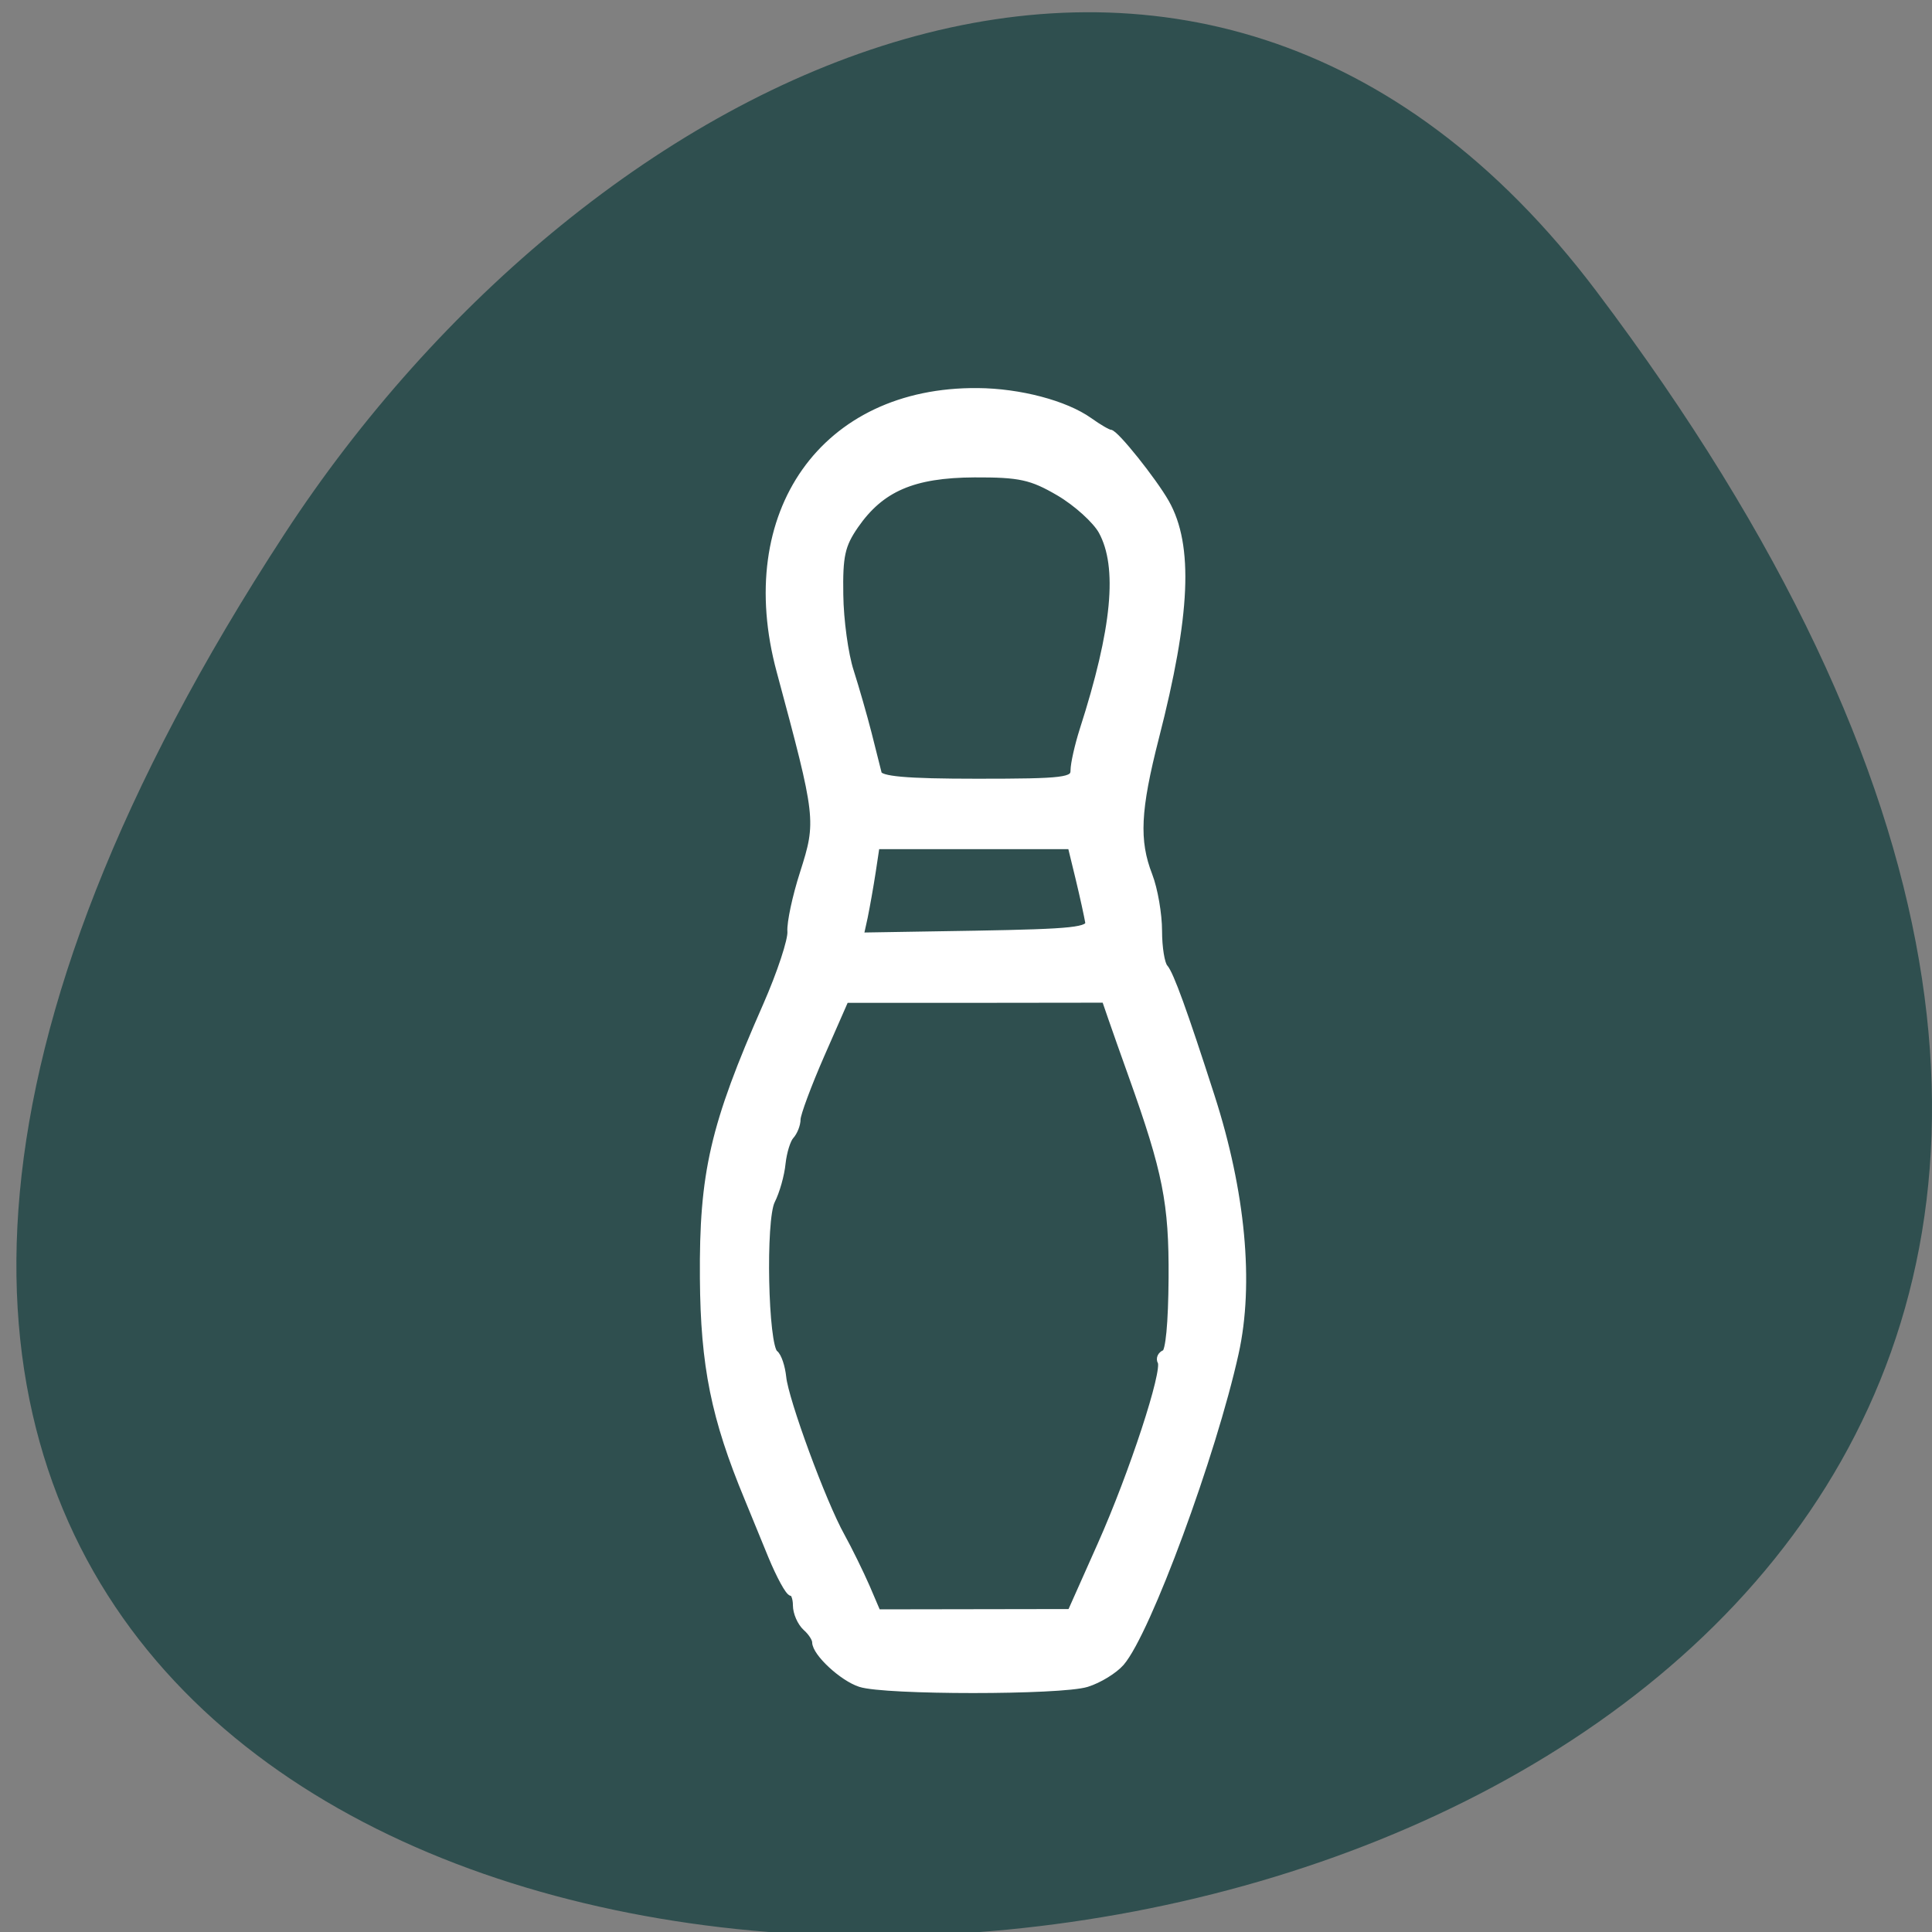 
<svg xmlns="http://www.w3.org/2000/svg" xmlns:xlink="http://www.w3.org/1999/xlink" width="48px" height="48px" viewBox="0 0 48 48" version="1.1">
<rect x="0" y="0" width="48" height="48" fill="#808080" stroke="none"/>
<g id="surface1">
<path style=" stroke:none;fill-rule:nonzero;fill:rgb(18.431%,30.98%,30.98%);fill-opacity:1;" d="M 39.664 7.238 C 77.188 56.973 -26.07 64.039 7.066 13.27 C 14.621 1.695 29.727 -5.938 39.664 7.238 Z M 39.664 7.238 "/>
<path style="fill-rule:evenodd;fill:rgb(100%,100%,100%);fill-opacity:1;stroke-width:1.013;stroke-linecap:butt;stroke-linejoin:miter;stroke:rgb(100%,100%,100%);stroke-opacity:1;stroke-miterlimit:4;" d="M 113.708 222.438 C 111.375 221.688 107.833 218.396 107.833 217 C 107.833 216.542 107.271 215.667 106.562 215.042 C 105.854 214.396 105.292 213.104 105.292 212.146 C 105.292 211.208 105 210.417 104.646 210.417 C 104.292 210.417 103.104 208.25 102 205.583 C 100.917 202.917 99.5 199.479 98.875 197.958 C 94.479 187.375 93.083 180.479 93 168.917 C 92.896 155.062 94.333 148.771 101.312 132.938 C 103.208 128.625 104.667 124.188 104.562 123.083 C 104.479 121.979 105.208 118.521 106.208 115.417 C 108.417 108.5 108.354 108.062 103.125 88.646 C 97.5 67.792 108.938 51.604 129.208 51.792 C 134.729 51.833 140.75 53.417 143.917 55.667 C 145.167 56.562 146.396 57.271 146.667 57.271 C 147.354 57.271 152.375 63.562 154.021 66.458 C 157.229 72.125 156.812 81.271 152.667 97.417 C 150.208 107.021 150 111.104 151.792 115.708 C 152.5 117.542 153.062 120.833 153.062 123.021 C 153.062 125.229 153.417 127.417 153.854 127.896 C 154.604 128.729 156.417 133.708 160.021 144.917 C 164.083 157.521 165.229 169.625 163.188 178.812 C 160.229 192.208 151.583 215.646 148.104 219.688 C 147.208 220.708 145.208 221.938 143.604 222.438 C 140.188 223.5 116.938 223.5 113.708 222.438 Z M 145.542 204.167 C 149.729 194.771 154.188 181.167 153.479 179.938 C 153.25 179.542 153.479 179.062 153.979 178.875 C 154.542 178.688 154.896 174.875 154.938 168.896 C 155 158.958 154.167 154.792 149.646 142.146 C 148.646 139.354 147.438 135.938 146.958 134.542 L 146.083 132 L 128.875 132.021 L 111.688 132.021 L 108.479 139.333 C 106.729 143.333 105.292 147.208 105.292 147.896 C 105.292 148.604 104.896 149.583 104.438 150.083 C 103.979 150.583 103.479 152.208 103.312 153.708 C 103.167 155.229 102.542 157.438 101.917 158.667 C 100.646 161.208 101 177.833 102.333 178.896 C 102.792 179.229 103.25 180.646 103.396 182 C 103.688 185.042 108.667 198.604 111.146 203.042 C 112.125 204.812 113.604 207.833 114.438 209.729 L 115.917 213.188 L 141.542 213.146 Z M 143.917 121.854 C 143.792 121.104 143.229 118.5 142.646 116.083 L 141.583 111.708 L 115.75 111.708 L 115.229 115.167 C 114.938 117.062 114.458 119.771 114.167 121.188 L 113.604 123.75 L 128.854 123.5 C 141.854 123.271 144.083 123.042 143.917 121.854 Z M 141.979 101.833 C 141.979 100.958 142.521 98.562 143.167 96.521 C 147.479 83.125 148.25 74.896 145.667 70.167 C 144.875 68.729 142.333 66.417 140 65.042 C 136.333 62.896 134.771 62.562 128.771 62.583 C 120.646 62.625 116.375 64.479 112.958 69.417 C 111.167 72.021 110.854 73.438 110.938 78.604 C 110.979 81.958 111.604 86.521 112.333 88.75 C 113.042 90.979 114.104 94.667 114.688 96.958 C 115.25 99.229 115.854 101.625 116.021 102.25 C 116.25 103.104 119.625 103.417 129.146 103.417 C 140.708 103.417 141.979 103.25 141.979 101.833 Z M 141.979 101.833 " transform="matrix(0.188,0,0,0.188,0,0)"/>
</g>
</svg>
